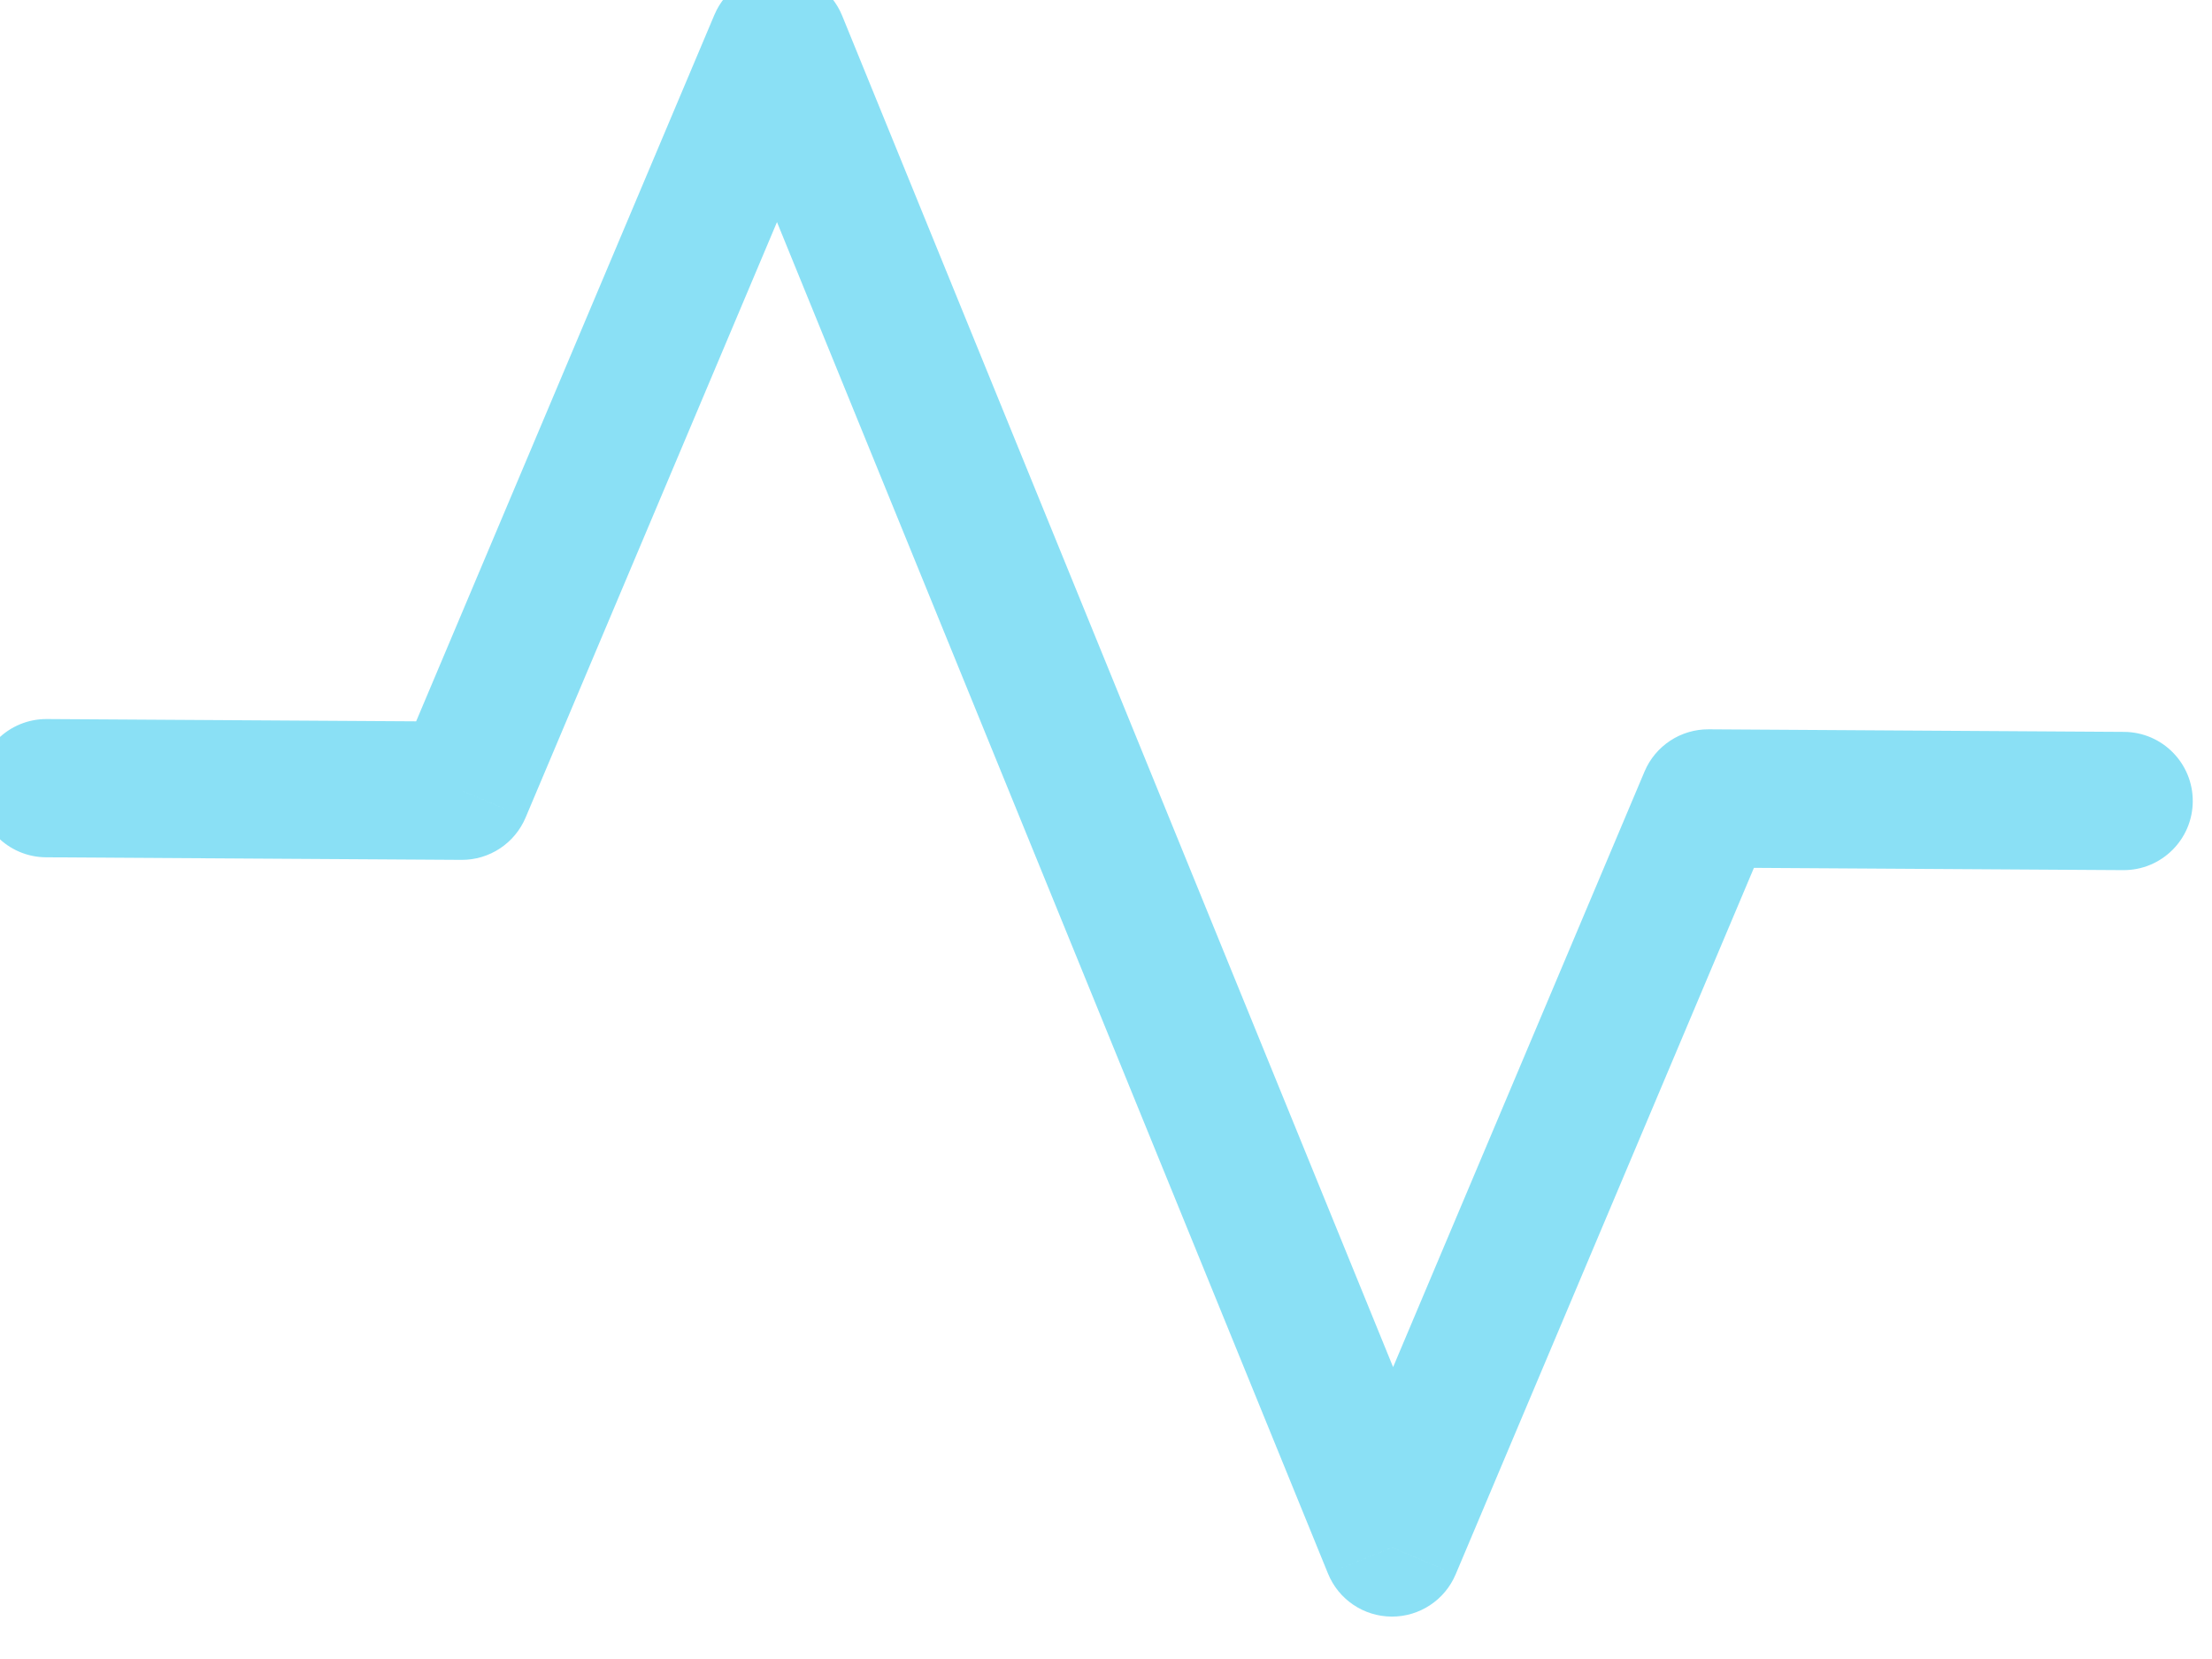 <svg width="64" height="48" viewBox="0 0 64 48" fill="none" xmlns="http://www.w3.org/2000/svg" xmlns:xlink="http://www.w3.org/1999/xlink">
<path d="M61.444,24.99C62.549,24.99 63.444,24.094 63.444,22.99C63.444,21.885 62.549,20.99 61.444,20.99L61.444,24.99ZM49.424,22.99L49.424,20.99C48.616,20.99 47.887,21.477 47.577,22.223L49.424,22.99ZM40.409,44.718L38.562,45.484C38.871,46.231 39.6,46.718 40.409,46.718C41.217,46.718 41.946,46.231 42.256,45.484L40.409,44.718ZM22.379,1.262L24.226,0.495C23.916,-0.251 23.187,-0.738 22.379,-0.738C21.57,-0.738 20.841,-0.251 20.531,0.495L22.379,1.262ZM13.364,22.99L13.364,24.99C14.172,24.99 14.901,24.503 15.211,23.756L13.364,22.99ZM1.343,20.99C0.239,20.99 -0.657,21.885 -0.657,22.99C-0.657,24.094 0.239,24.99 1.343,24.99L1.343,20.99ZM61.444,20.99L49.424,20.99L49.424,24.99L61.444,24.99L61.444,20.99ZM47.577,22.223L38.562,43.951L42.256,45.484L51.271,23.756L47.577,22.223ZM42.256,43.951L24.226,0.495L20.531,2.028L38.562,45.484L42.256,43.951ZM20.531,0.495L11.516,22.223L15.211,23.756L24.226,2.028L20.531,0.495ZM13.364,20.99L1.343,20.99L1.343,24.99L13.364,24.99L13.364,20.99Z" transform="rotate(0.354 31.394 22.99)" fill="#17C2EC" fill-opacity="0.5"/>
</svg>
